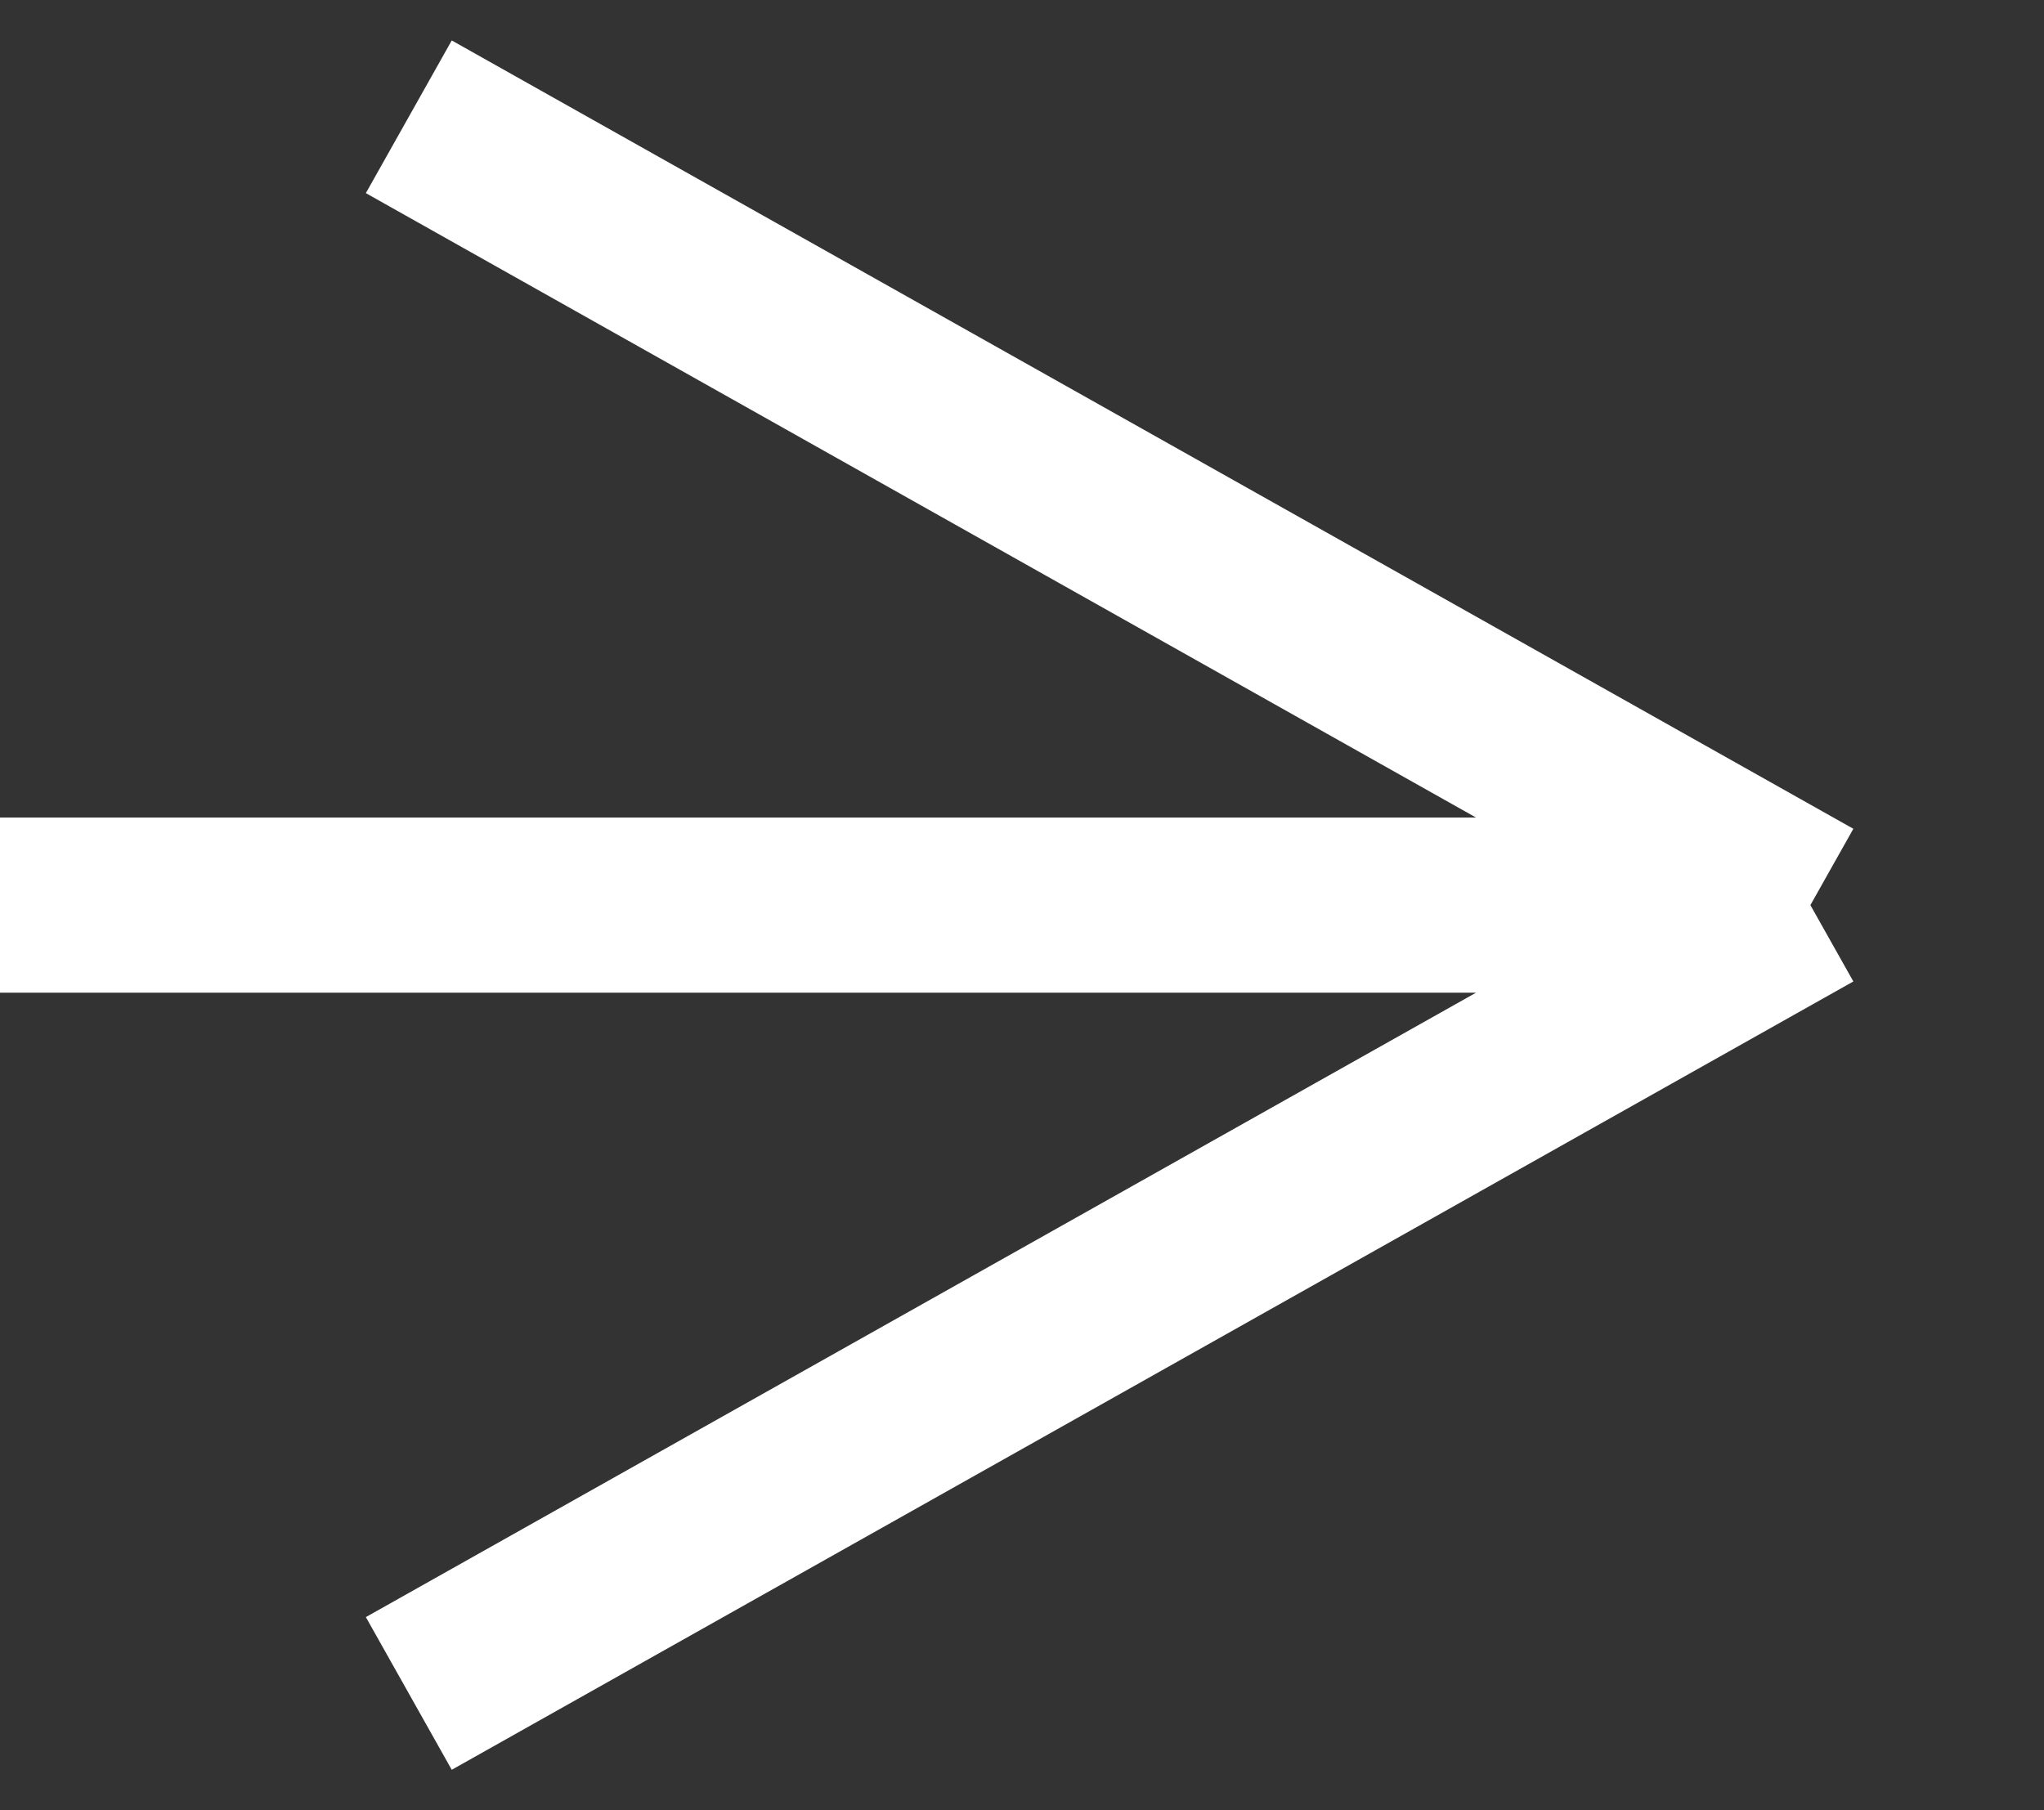 <svg width="35" height="31" viewBox="0 0 35 31" fill="none" xmlns="http://www.w3.org/2000/svg">
<rect x="0" y="0" width="35" height="31" fill="#333333" stroke="none"/>
<path d="M0 15.5H7H31M31 15.5L7 2M31 15.5L7 29" stroke="white" stroke-width="3"/>
</svg>
